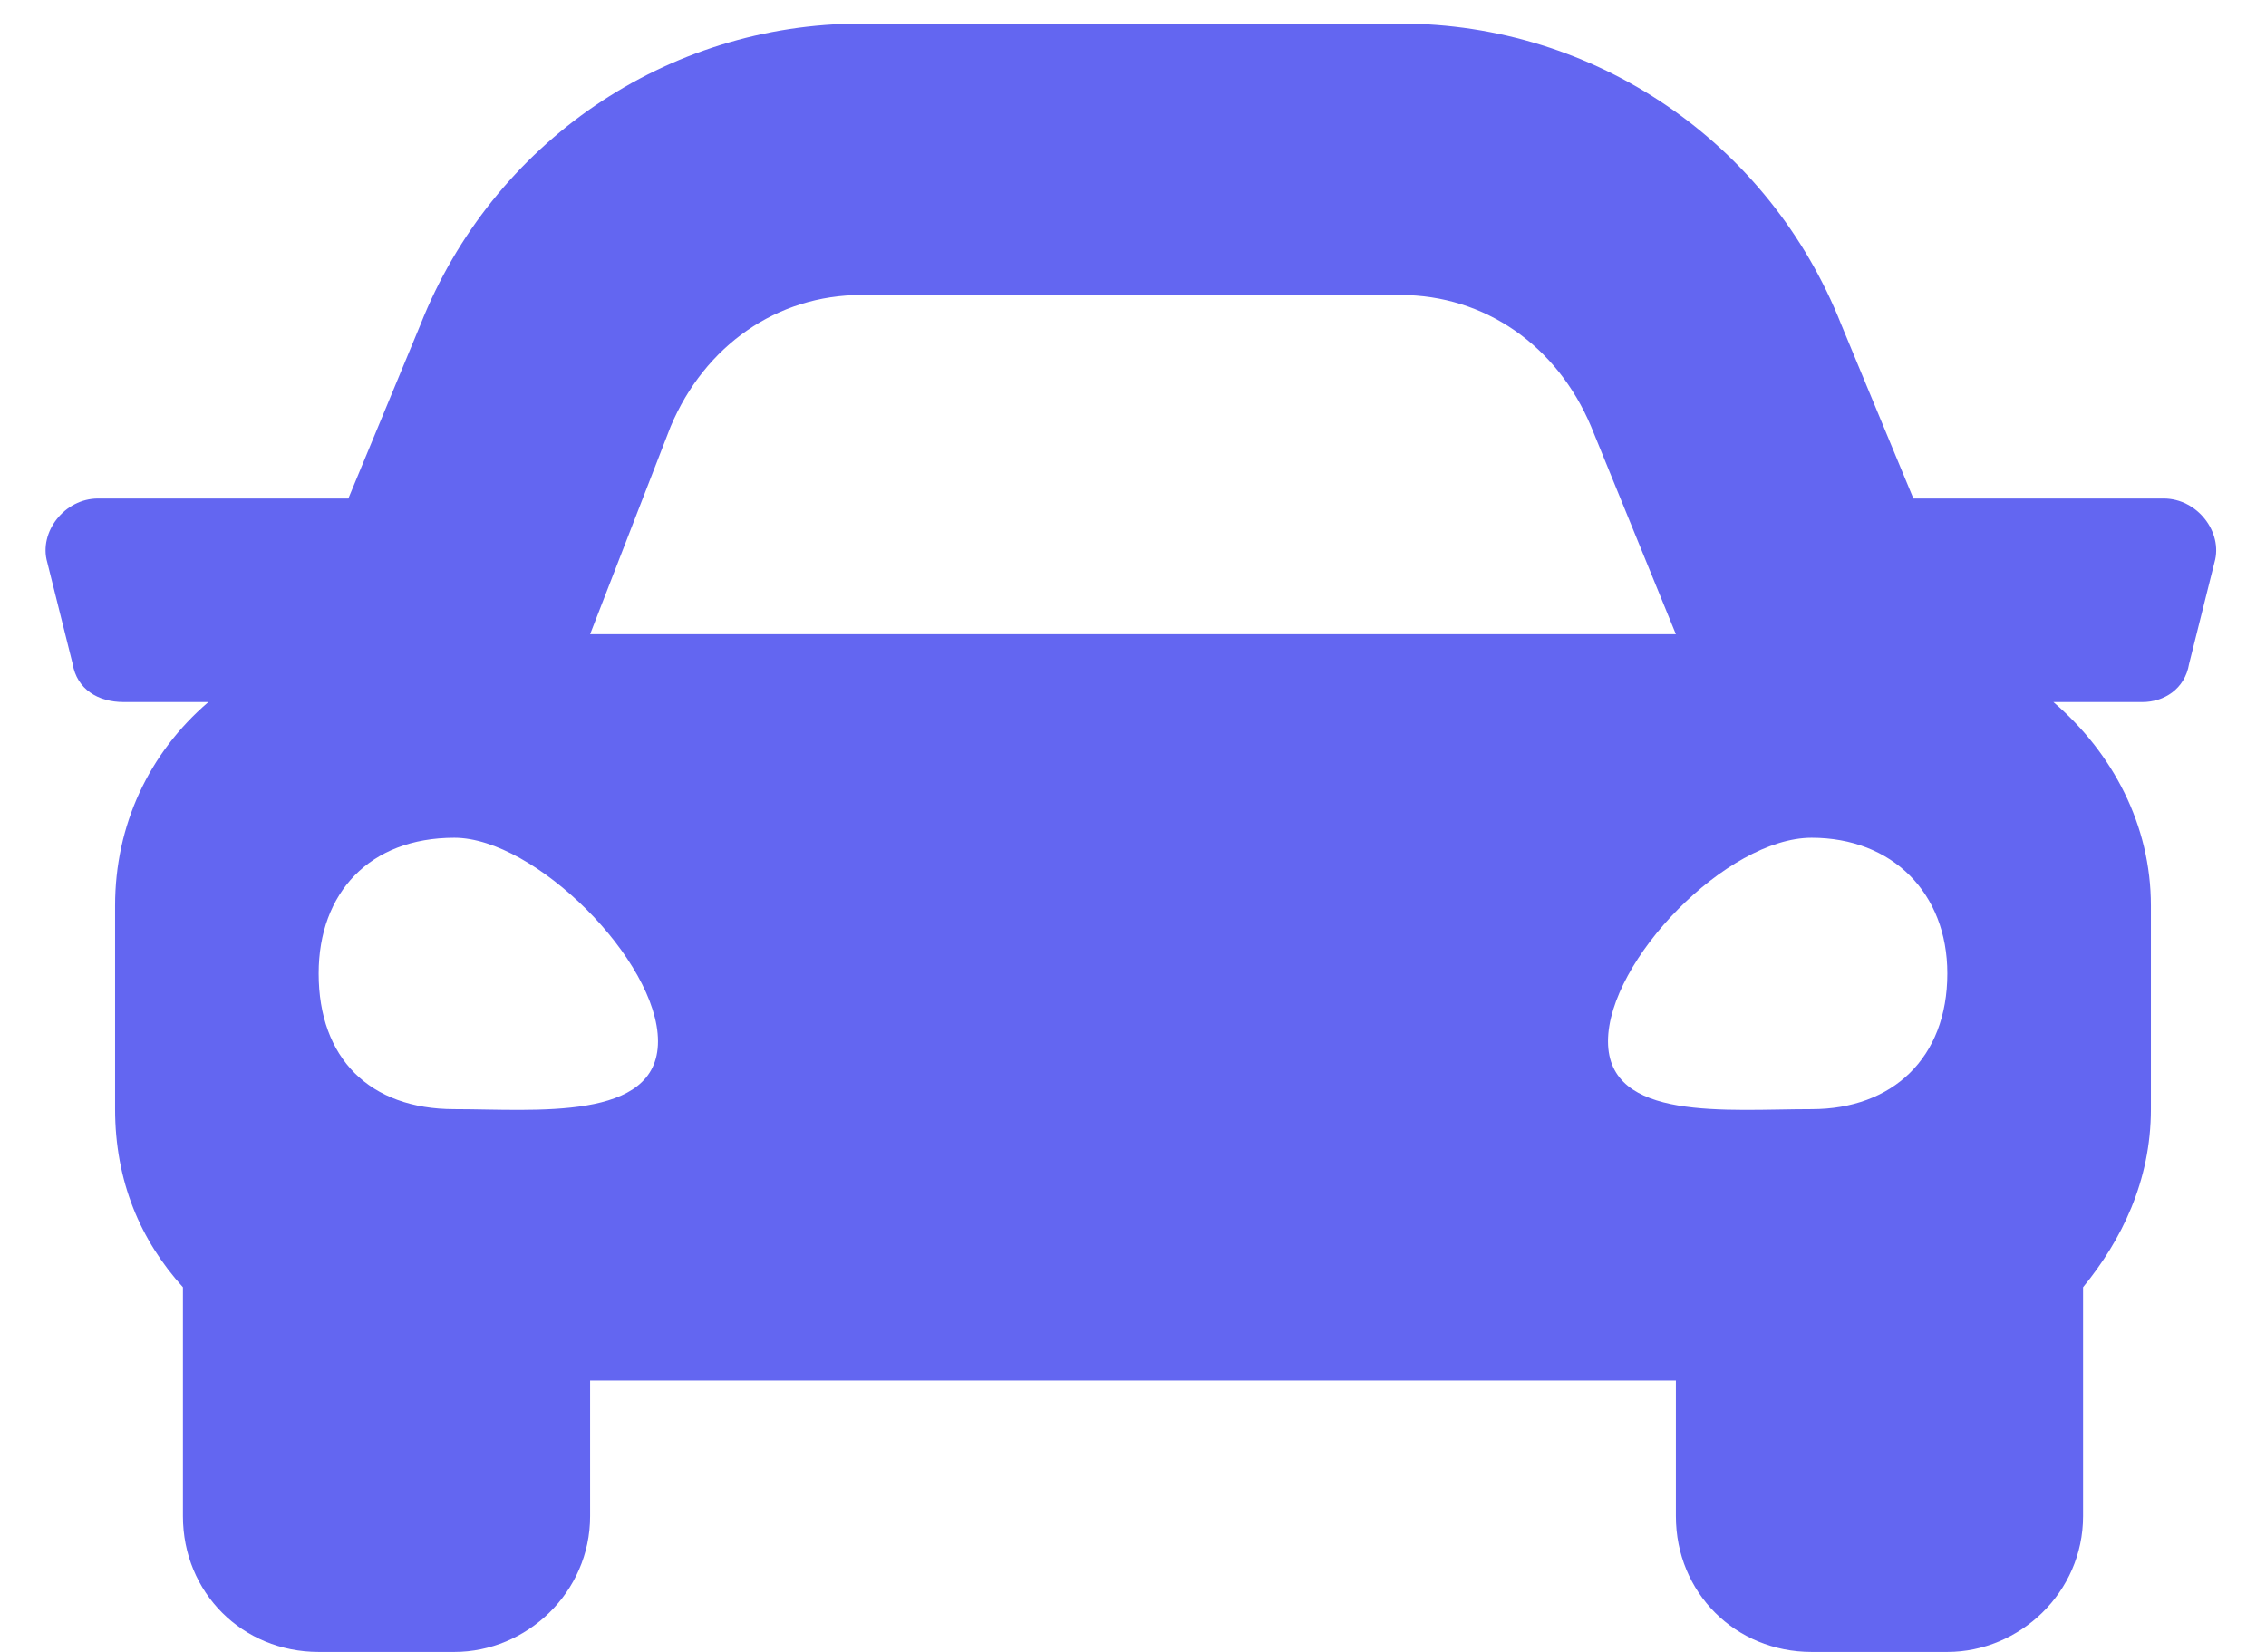 <svg width="48" height="35" viewBox="0 0 48 35" fill="none" xmlns="http://www.w3.org/2000/svg">
<path d="M45.832 10.562H40.531L39.004 6.879C37.477 3.016 33.793 0.5 29.66 0.5H18.25C14.117 0.5 10.434 3.016 8.906 6.879L7.379 10.562H2.078C1.359 10.562 0.82 11.281 1 11.91L1.539 14.066C1.629 14.605 2.078 14.875 2.617 14.875H4.414C3.156 15.953 2.438 17.48 2.438 19.188V23.5C2.438 25.027 2.977 26.285 3.875 27.273V32.125C3.875 33.742 5.133 35 6.75 35H9.625C11.152 35 12.5 33.742 12.5 32.125V29.25H35.5V32.125C35.5 33.742 36.758 35 38.375 35H41.25C42.777 35 44.125 33.742 44.125 32.125V27.273C44.934 26.285 45.562 25.027 45.562 23.5V19.188C45.562 17.48 44.754 15.953 43.496 14.875H45.383C45.832 14.875 46.281 14.605 46.371 14.066L46.91 11.91C47.09 11.281 46.551 10.562 45.832 10.562ZM14.207 9.035C14.926 7.328 16.453 6.25 18.25 6.25H29.66C31.457 6.25 32.984 7.328 33.703 9.035L35.5 13.438H12.5L14.207 9.035ZM9.625 23.5C7.828 23.5 6.75 22.422 6.75 20.625C6.75 18.918 7.828 17.75 9.625 17.75C11.332 17.75 13.938 20.355 13.938 22.062C13.938 23.77 11.332 23.5 9.625 23.5ZM38.375 23.5C36.578 23.5 34.062 23.77 34.062 22.062C34.062 20.355 36.578 17.75 38.375 17.75C40.082 17.75 41.25 18.918 41.25 20.625C41.25 22.422 40.082 23.5 38.375 23.5Z" fill="#6366f1"/>
</svg>
